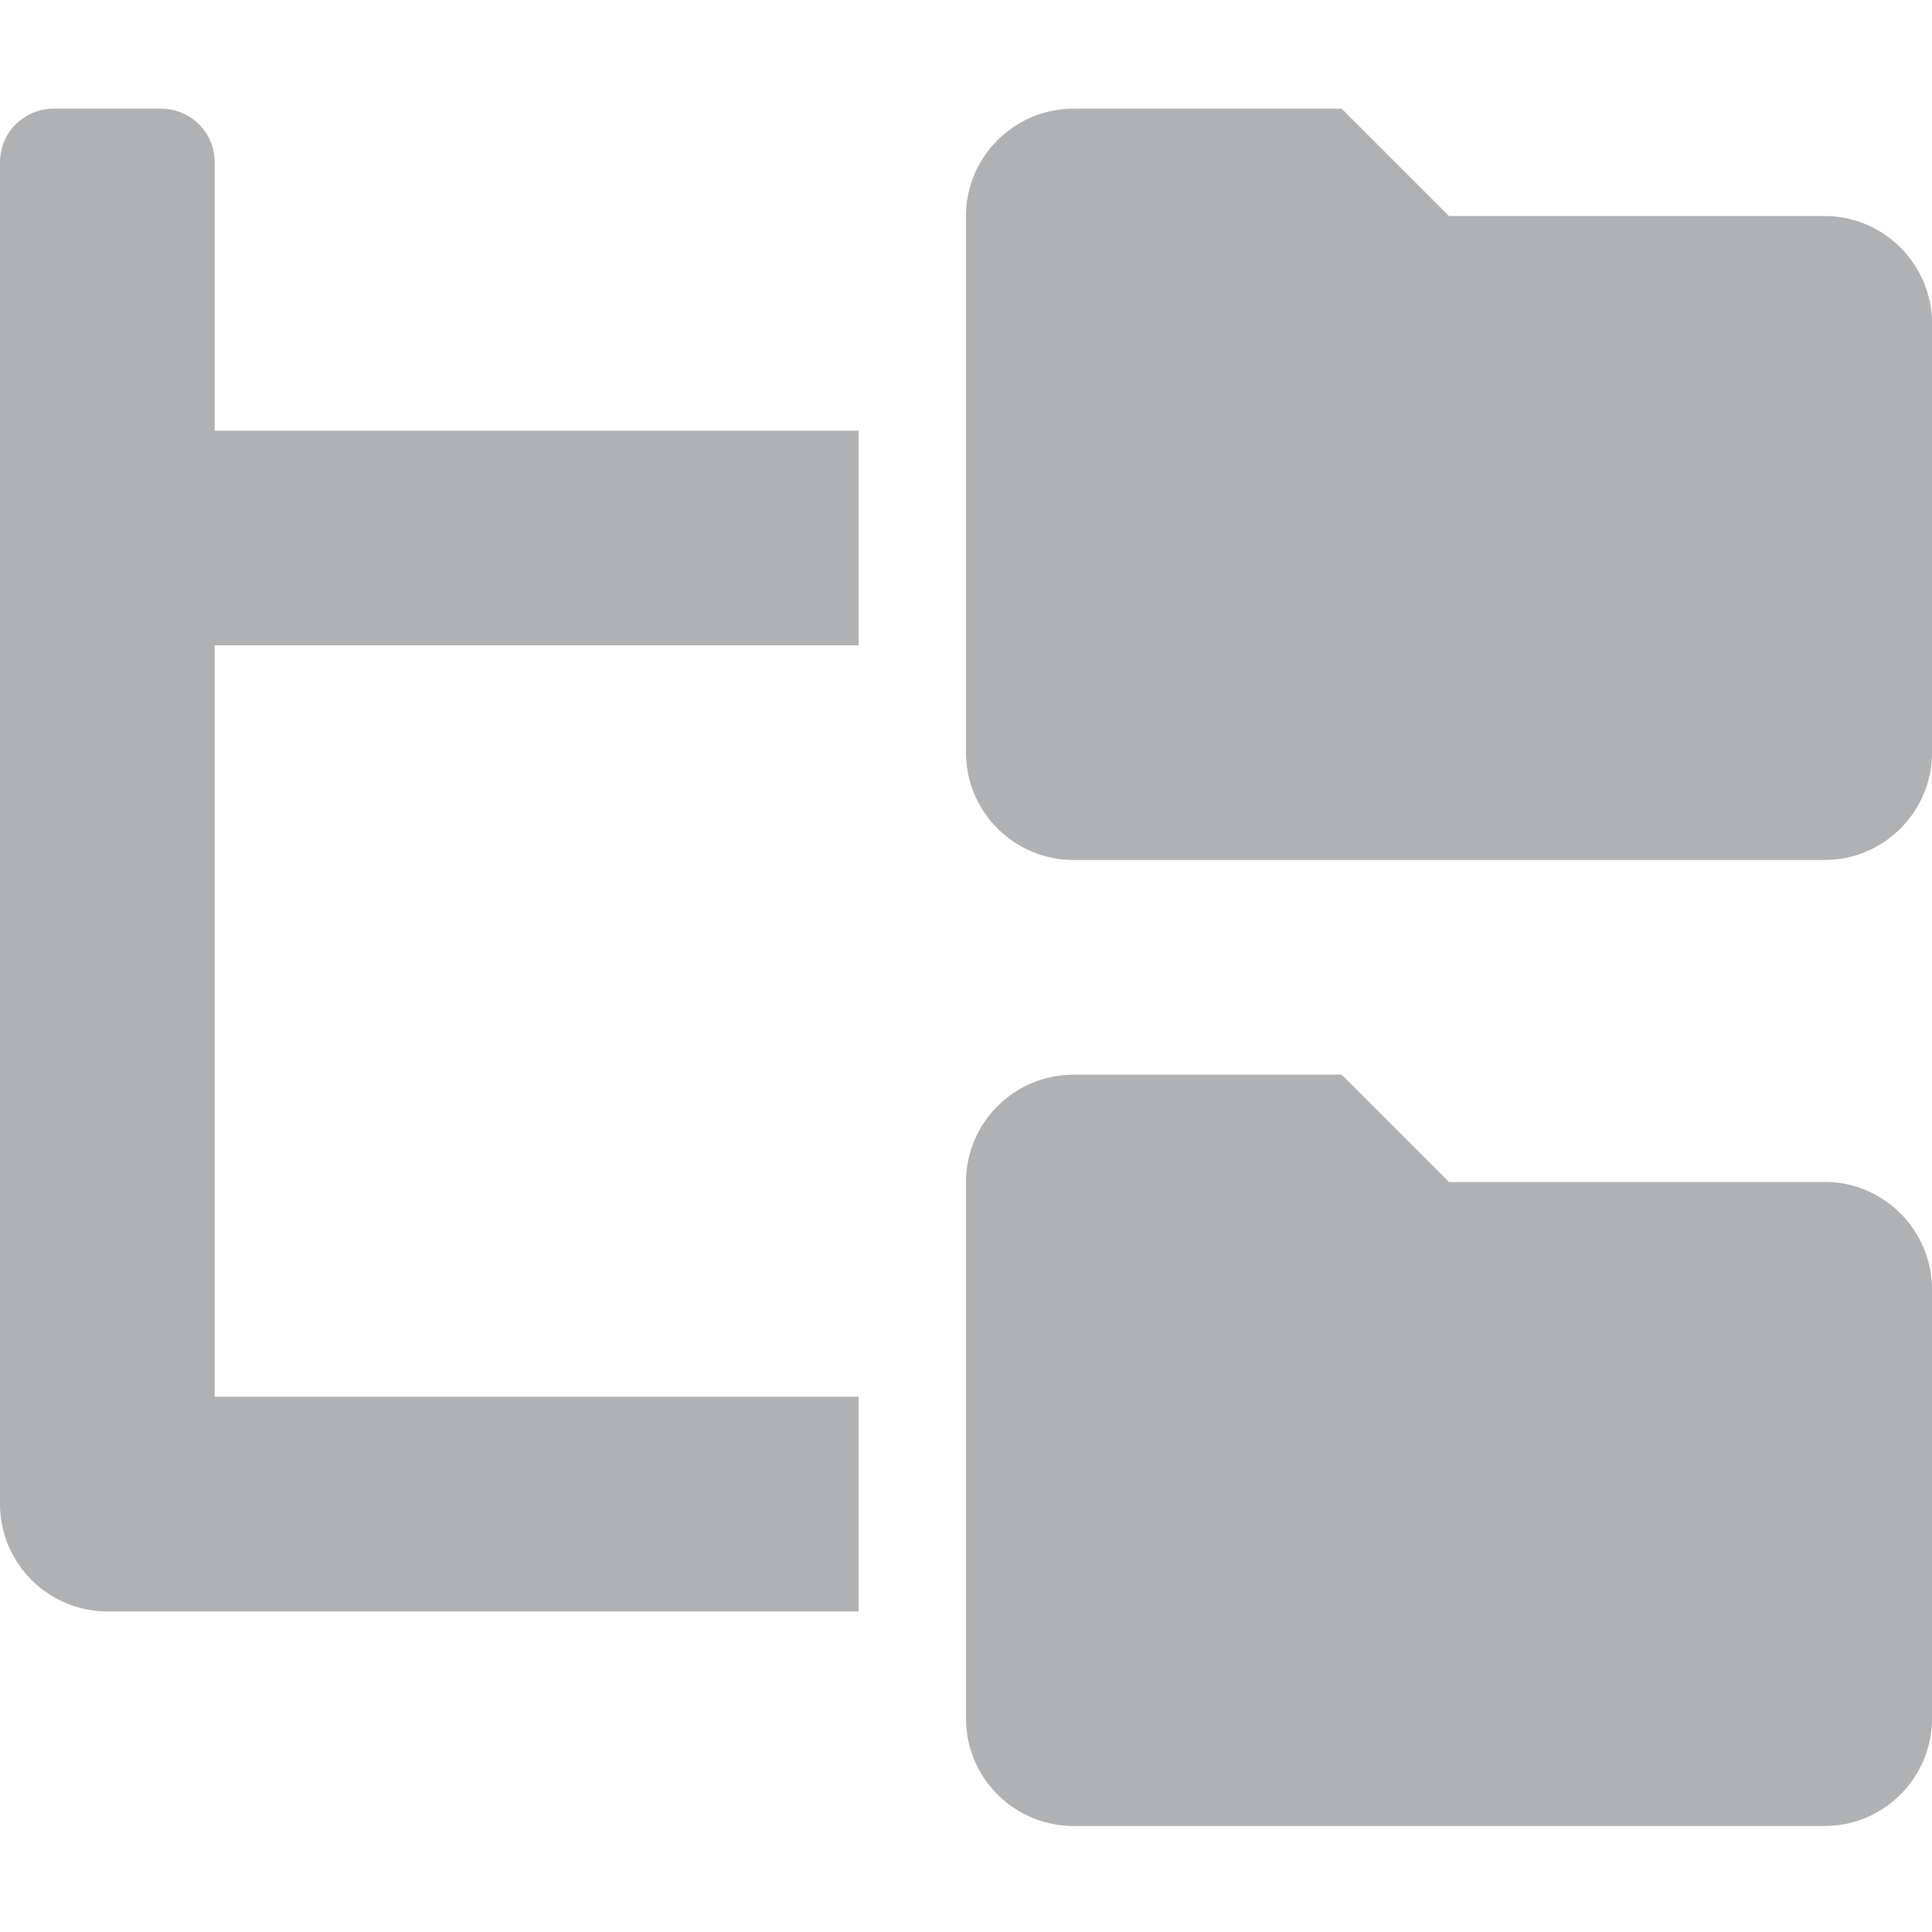 <?xml version="1.0" encoding="UTF-8" standalone="no"?>
<svg
   viewBox="0 0 16 16"
   version="1.1"
   id="svg832"
   sodipodi:docname="foldertree.svg"
   inkscape:version="1.1-dev (0486c1a, 2020-10-10)"
   width="16"
   height="16"
   xmlns:inkscape="http://www.inkscape.org/namespaces/inkscape"
   xmlns:sodipodi="http://sodipodi.sourceforge.net/DTD/sodipodi-0.dtd"
   xmlns="http://www.w3.org/2000/svg"
   xmlns:svg="http://www.w3.org/2000/svg">
  <defs
     id="defs836" />
  <sodipodi:namedview
     pagecolor="#ffffff"
     bordercolor="#666666"
     borderopacity="1"
     objecttolerance="10"
     gridtolerance="10"
     guidetolerance="10"
     inkscape:pageopacity="0"
     inkscape:pageshadow="2"
     inkscape:window-width="1525"
     inkscape:window-height="956"
     id="namedview834"
     showgrid="false"
     inkscape:zoom="23.57841"
     inkscape:cx="10.539303"
     inkscape:cy="10.60292"
     inkscape:window-x="284"
     inkscape:window-y="156"
     inkscape:window-maximized="0"
     inkscape:current-layer="svg832"
     width="16px" />
  <!--! Font Awesome Pro 6.1.1 by @fontawesome - https://fontawesome.com License - https://fontawesome.com/license (Commercial License) Copyright 2022 Fonticons, Inc. -->
  <path
     d="M 15.111,1.789 H 12 L 11.111,0.9 H 8.889 c -0.489,0 -0.889,0.399 -0.889,0.889 v 4.444 c 0,0.489 0.399,0.889 0.889,0.889 h 6.222 c 0.489,0 0.889,-0.399 0.889,-0.889 V 2.678 c 0,-0.489 -0.4,-0.889 -0.889,-0.889 z m 0,8 H 12 L 11.111,8.9 H 8.889 c -0.489,0 -0.889,0.399 -0.889,0.889 v 4.444 c 0,0.489 0.399,0.889 0.889,0.889 h 6.222 c 0.489,0 0.889,-0.399 0.889,-0.889 v -3.556 c 0,-0.489 -0.4,-0.889 -0.889,-0.889 z M 1.778,1.344 C 1.778,1.098 1.58,0.9 1.333,0.9 H 0.444 C 0.198,0.9 0,1.098 0,1.344 V 12.456 c 0,0.489 0.399,0.889 0.889,0.889 H 7.111 V 11.567 H 1.778 V 5.344 H 7.111 V 3.567 H 1.778 Z"
     id="path830"
     style="fill:#afb1b3;fill-opacity:1;stroke-width:1" />
</svg>
